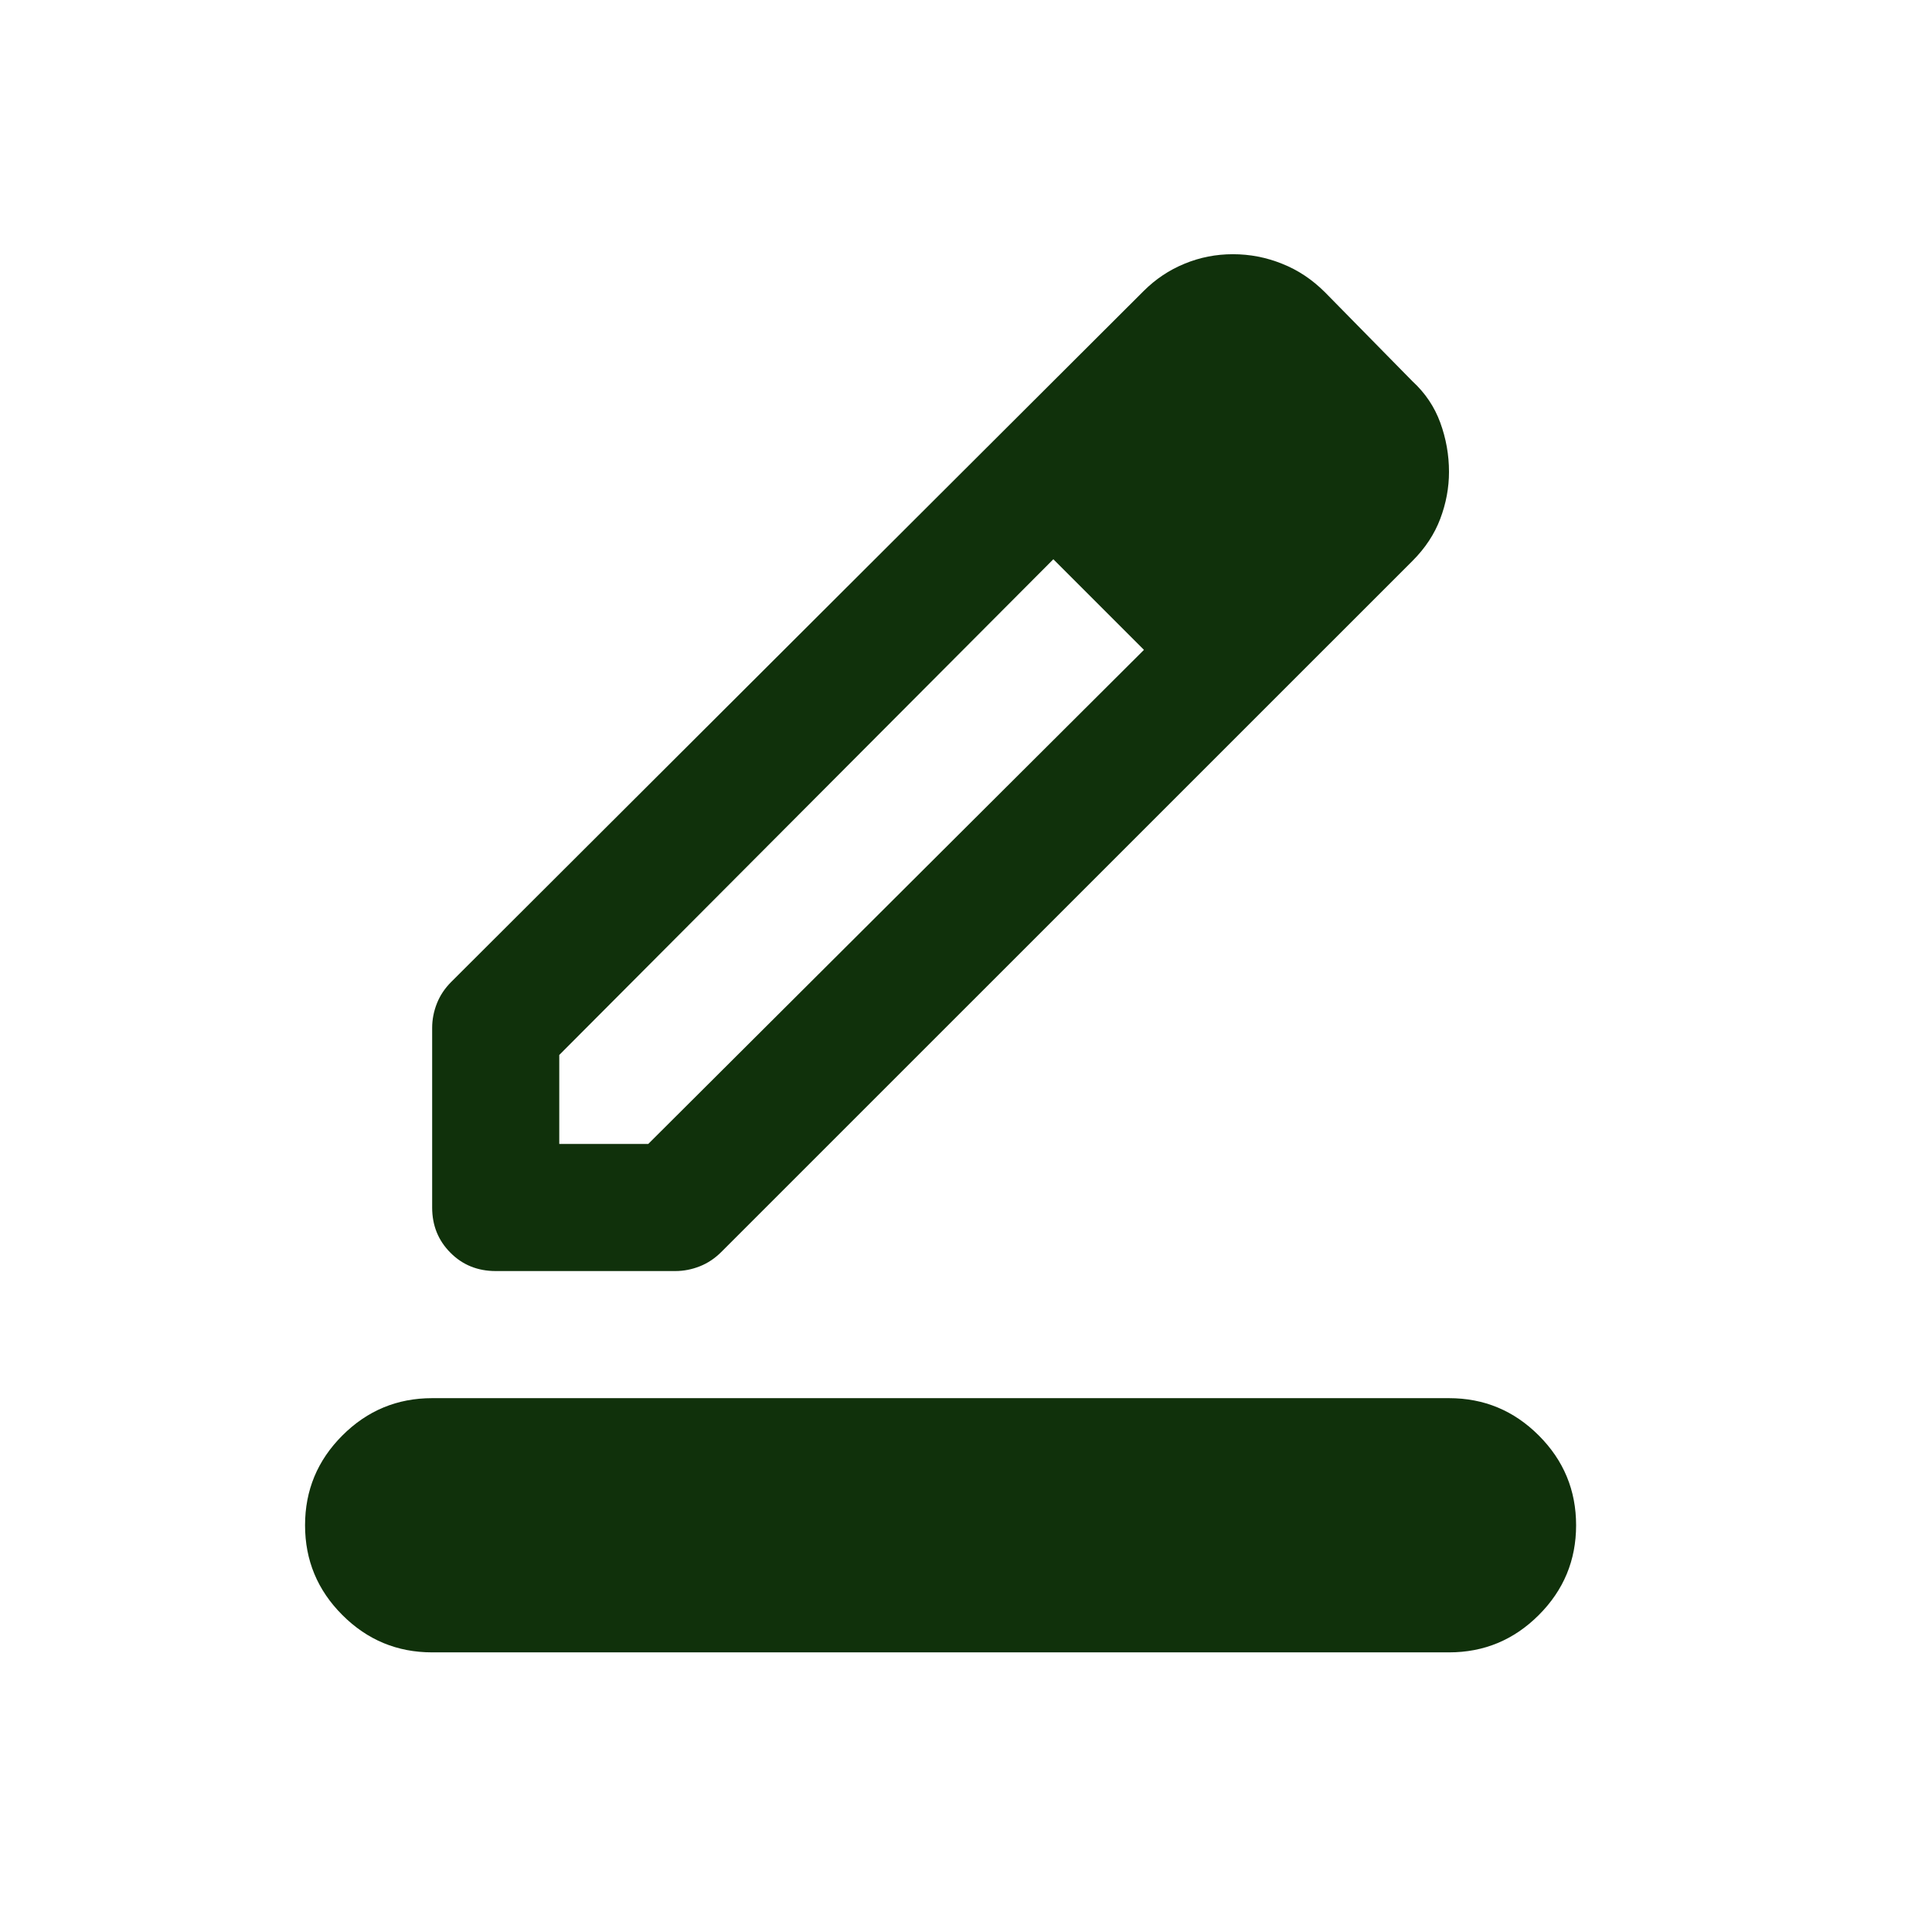 <svg width="19" height="19" viewBox="0 0 19 19" fill="none" xmlns="http://www.w3.org/2000/svg">
<mask id="mask0_4499_889" style="mask-type:alpha" maskUnits="userSpaceOnUse" x="2" y="2" width="15" height="15">
<rect x="2" y="2" width="15" height="15" fill="#D9D9D9"/>
</mask>
<g mask="url(#mask0_4499_889)">
<path d="M4.25 16.25C3.906 16.25 3.612 16.128 3.367 15.883C3.122 15.638 3 15.344 3 15C3 14.656 3.122 14.362 3.367 14.117C3.612 13.872 3.906 13.75 4.25 13.75H14.25C14.594 13.75 14.888 13.872 15.133 14.117C15.378 14.362 15.5 14.656 15.5 15C15.5 15.344 15.378 15.638 15.133 15.883C14.888 16.128 14.594 16.25 14.25 16.25H4.25ZM5.5 11.25H6.375L11.25 6.391L10.359 5.5L5.5 10.375V11.25ZM4.25 11.875V10.109C4.25 10.026 4.266 9.945 4.297 9.867C4.328 9.789 4.375 9.719 4.438 9.656L11.25 2.859C11.365 2.745 11.497 2.656 11.648 2.594C11.8 2.531 11.958 2.5 12.125 2.5C12.292 2.5 12.453 2.531 12.609 2.594C12.766 2.656 12.906 2.75 13.031 2.875L13.891 3.75C14.016 3.865 14.107 4 14.164 4.156C14.221 4.312 14.25 4.474 14.25 4.641C14.25 4.797 14.221 4.951 14.164 5.102C14.107 5.253 14.016 5.391 13.891 5.516L7.094 12.312C7.031 12.375 6.961 12.422 6.883 12.453C6.805 12.484 6.724 12.5 6.641 12.5H4.875C4.698 12.5 4.549 12.44 4.43 12.32C4.31 12.2 4.25 12.052 4.25 11.875Z" fill="#10310B"/>
</g>
</svg>
